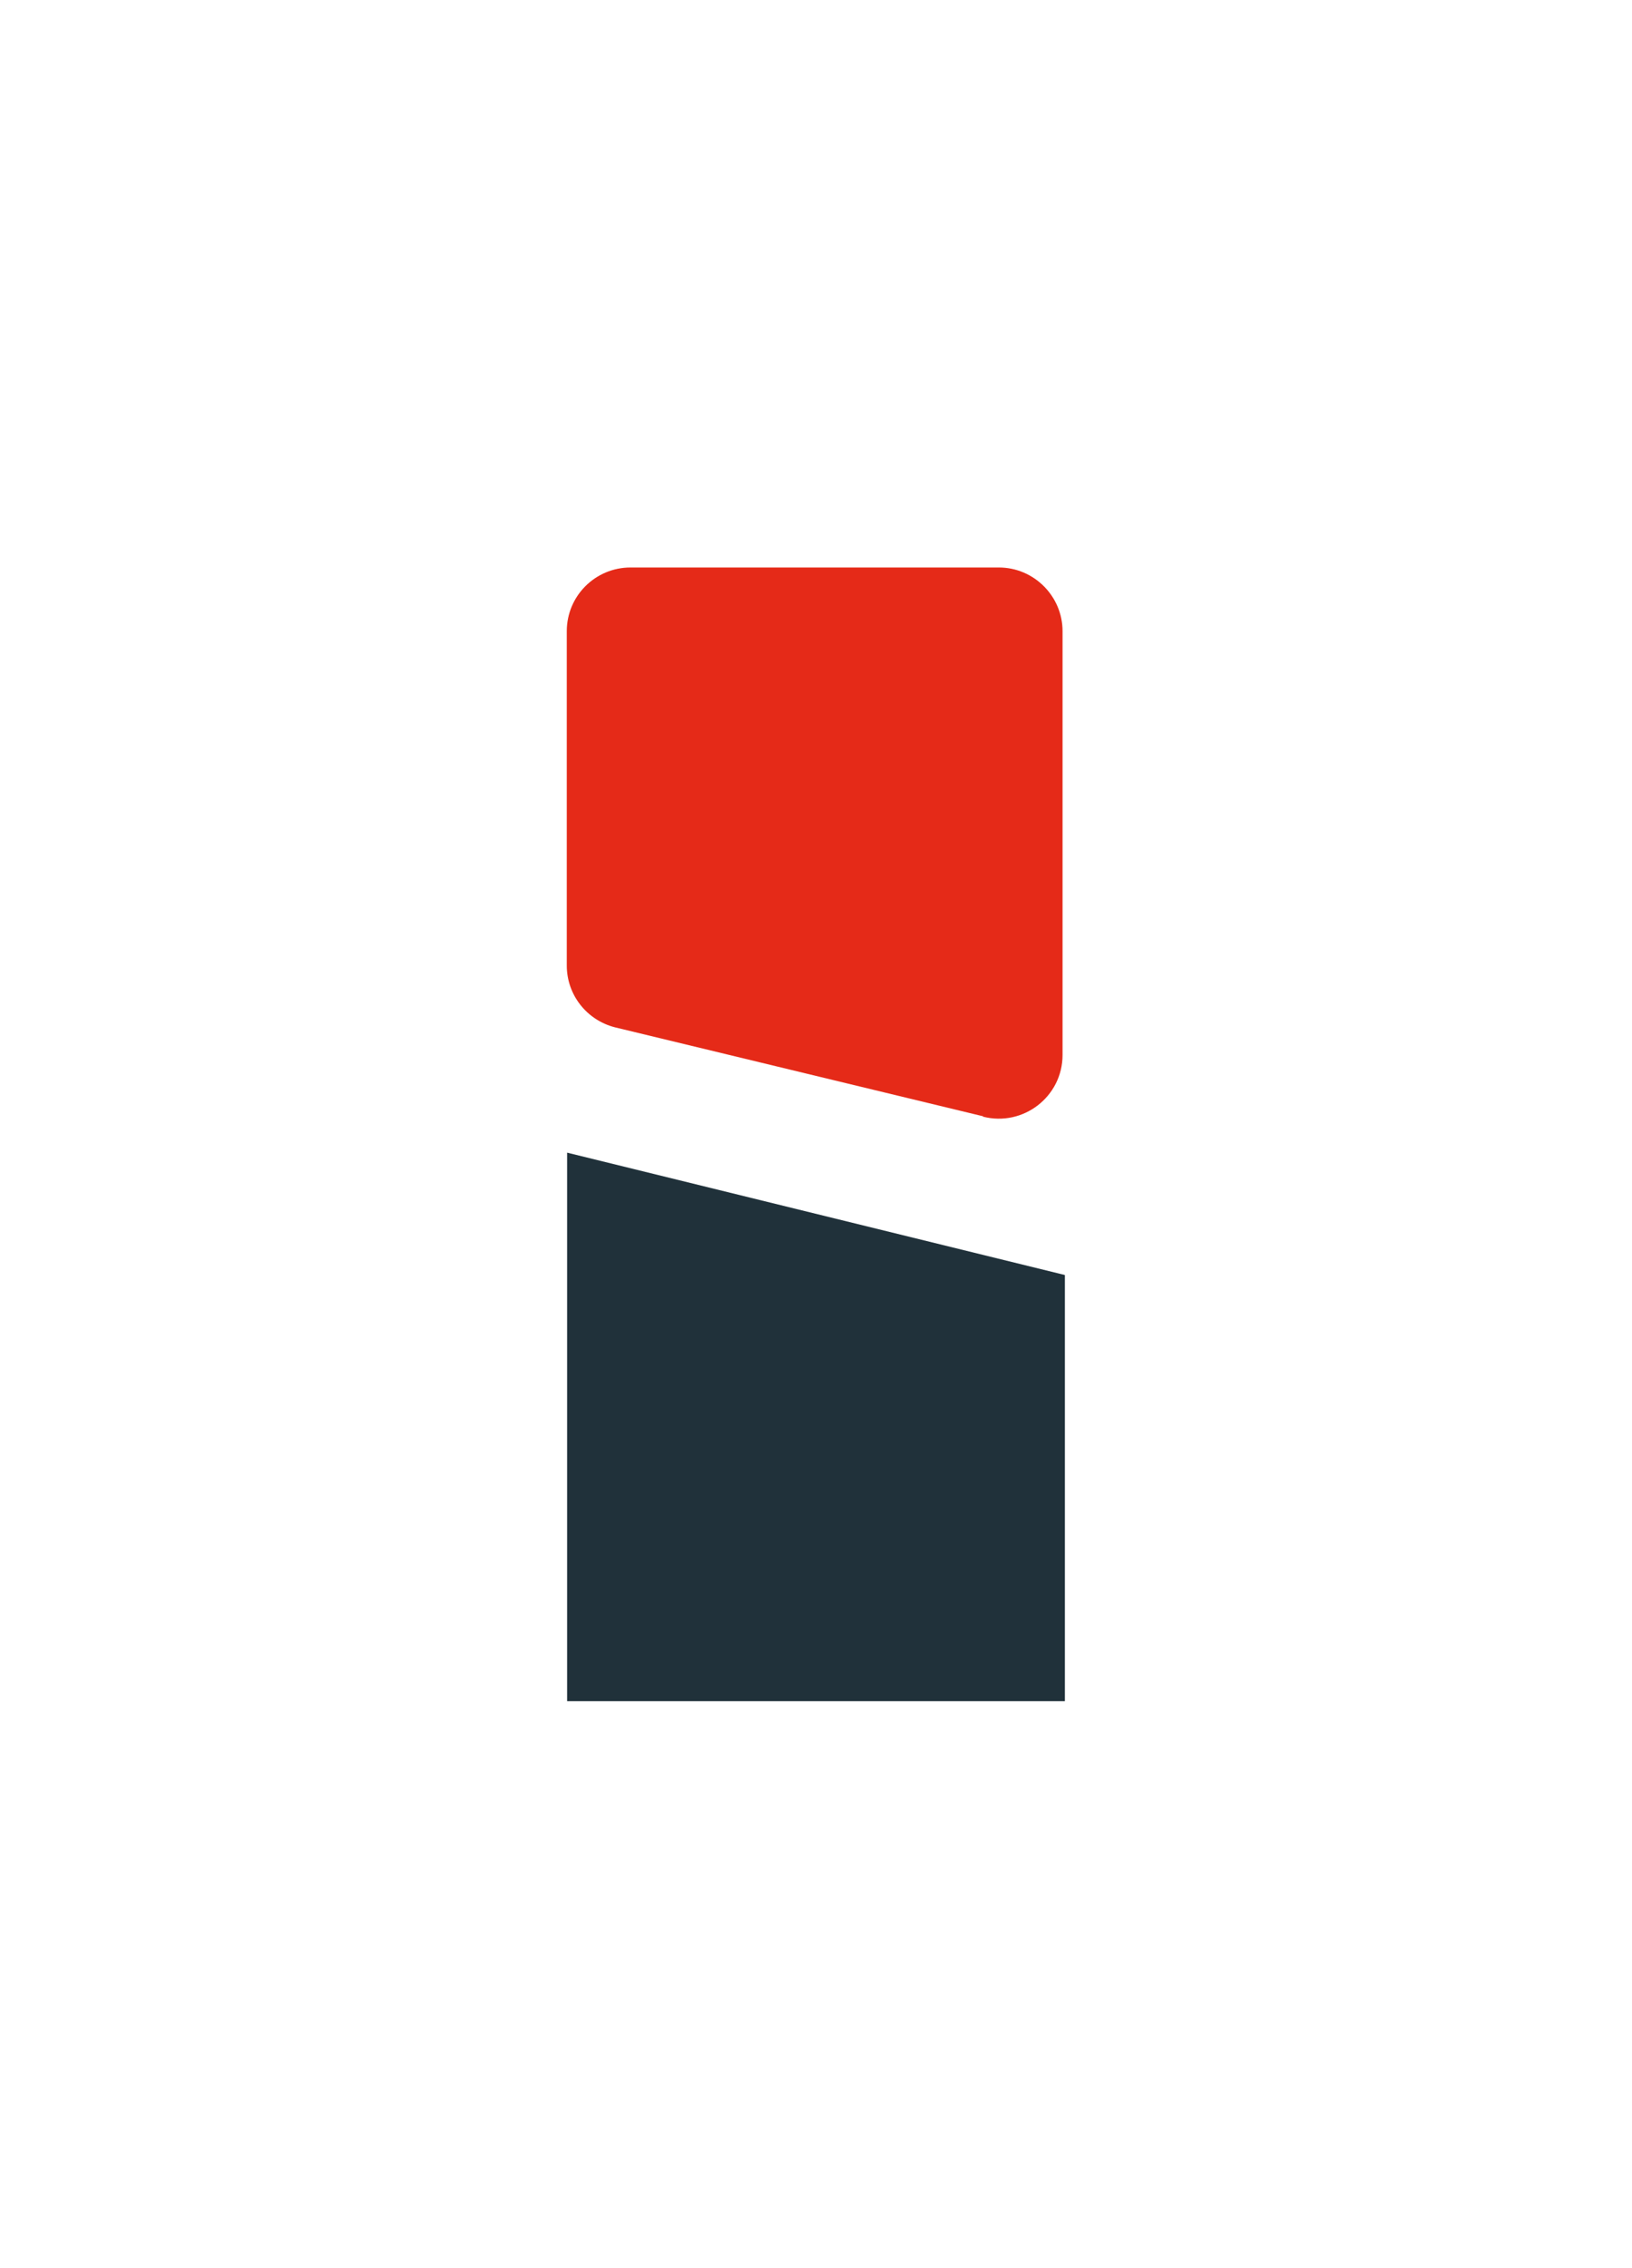 <?xml version="1.0" encoding="UTF-8"?><svg id="Vrstva_1" xmlns="http://www.w3.org/2000/svg" viewBox="0 0 48.95 68.03"><defs><style>.cls-1{fill:#e52a18;}.cls-2{fill:#20313a;}</style></defs><path class="cls-1" d="m29.49,33.48l-11.05-2.67c-.85-.22-1.44-.98-1.44-1.85v-10.03c0-1.06.86-1.91,1.91-1.91h11.05c1.05,0,1.91.86,1.91,1.91v12.71c0,1.25-1.18,2.16-2.39,1.85"/><polygon class="cls-2" points="17.01 51.02 31.94 51.02 31.94 38.24 17.01 34.57 17.01 51.02"/></svg>